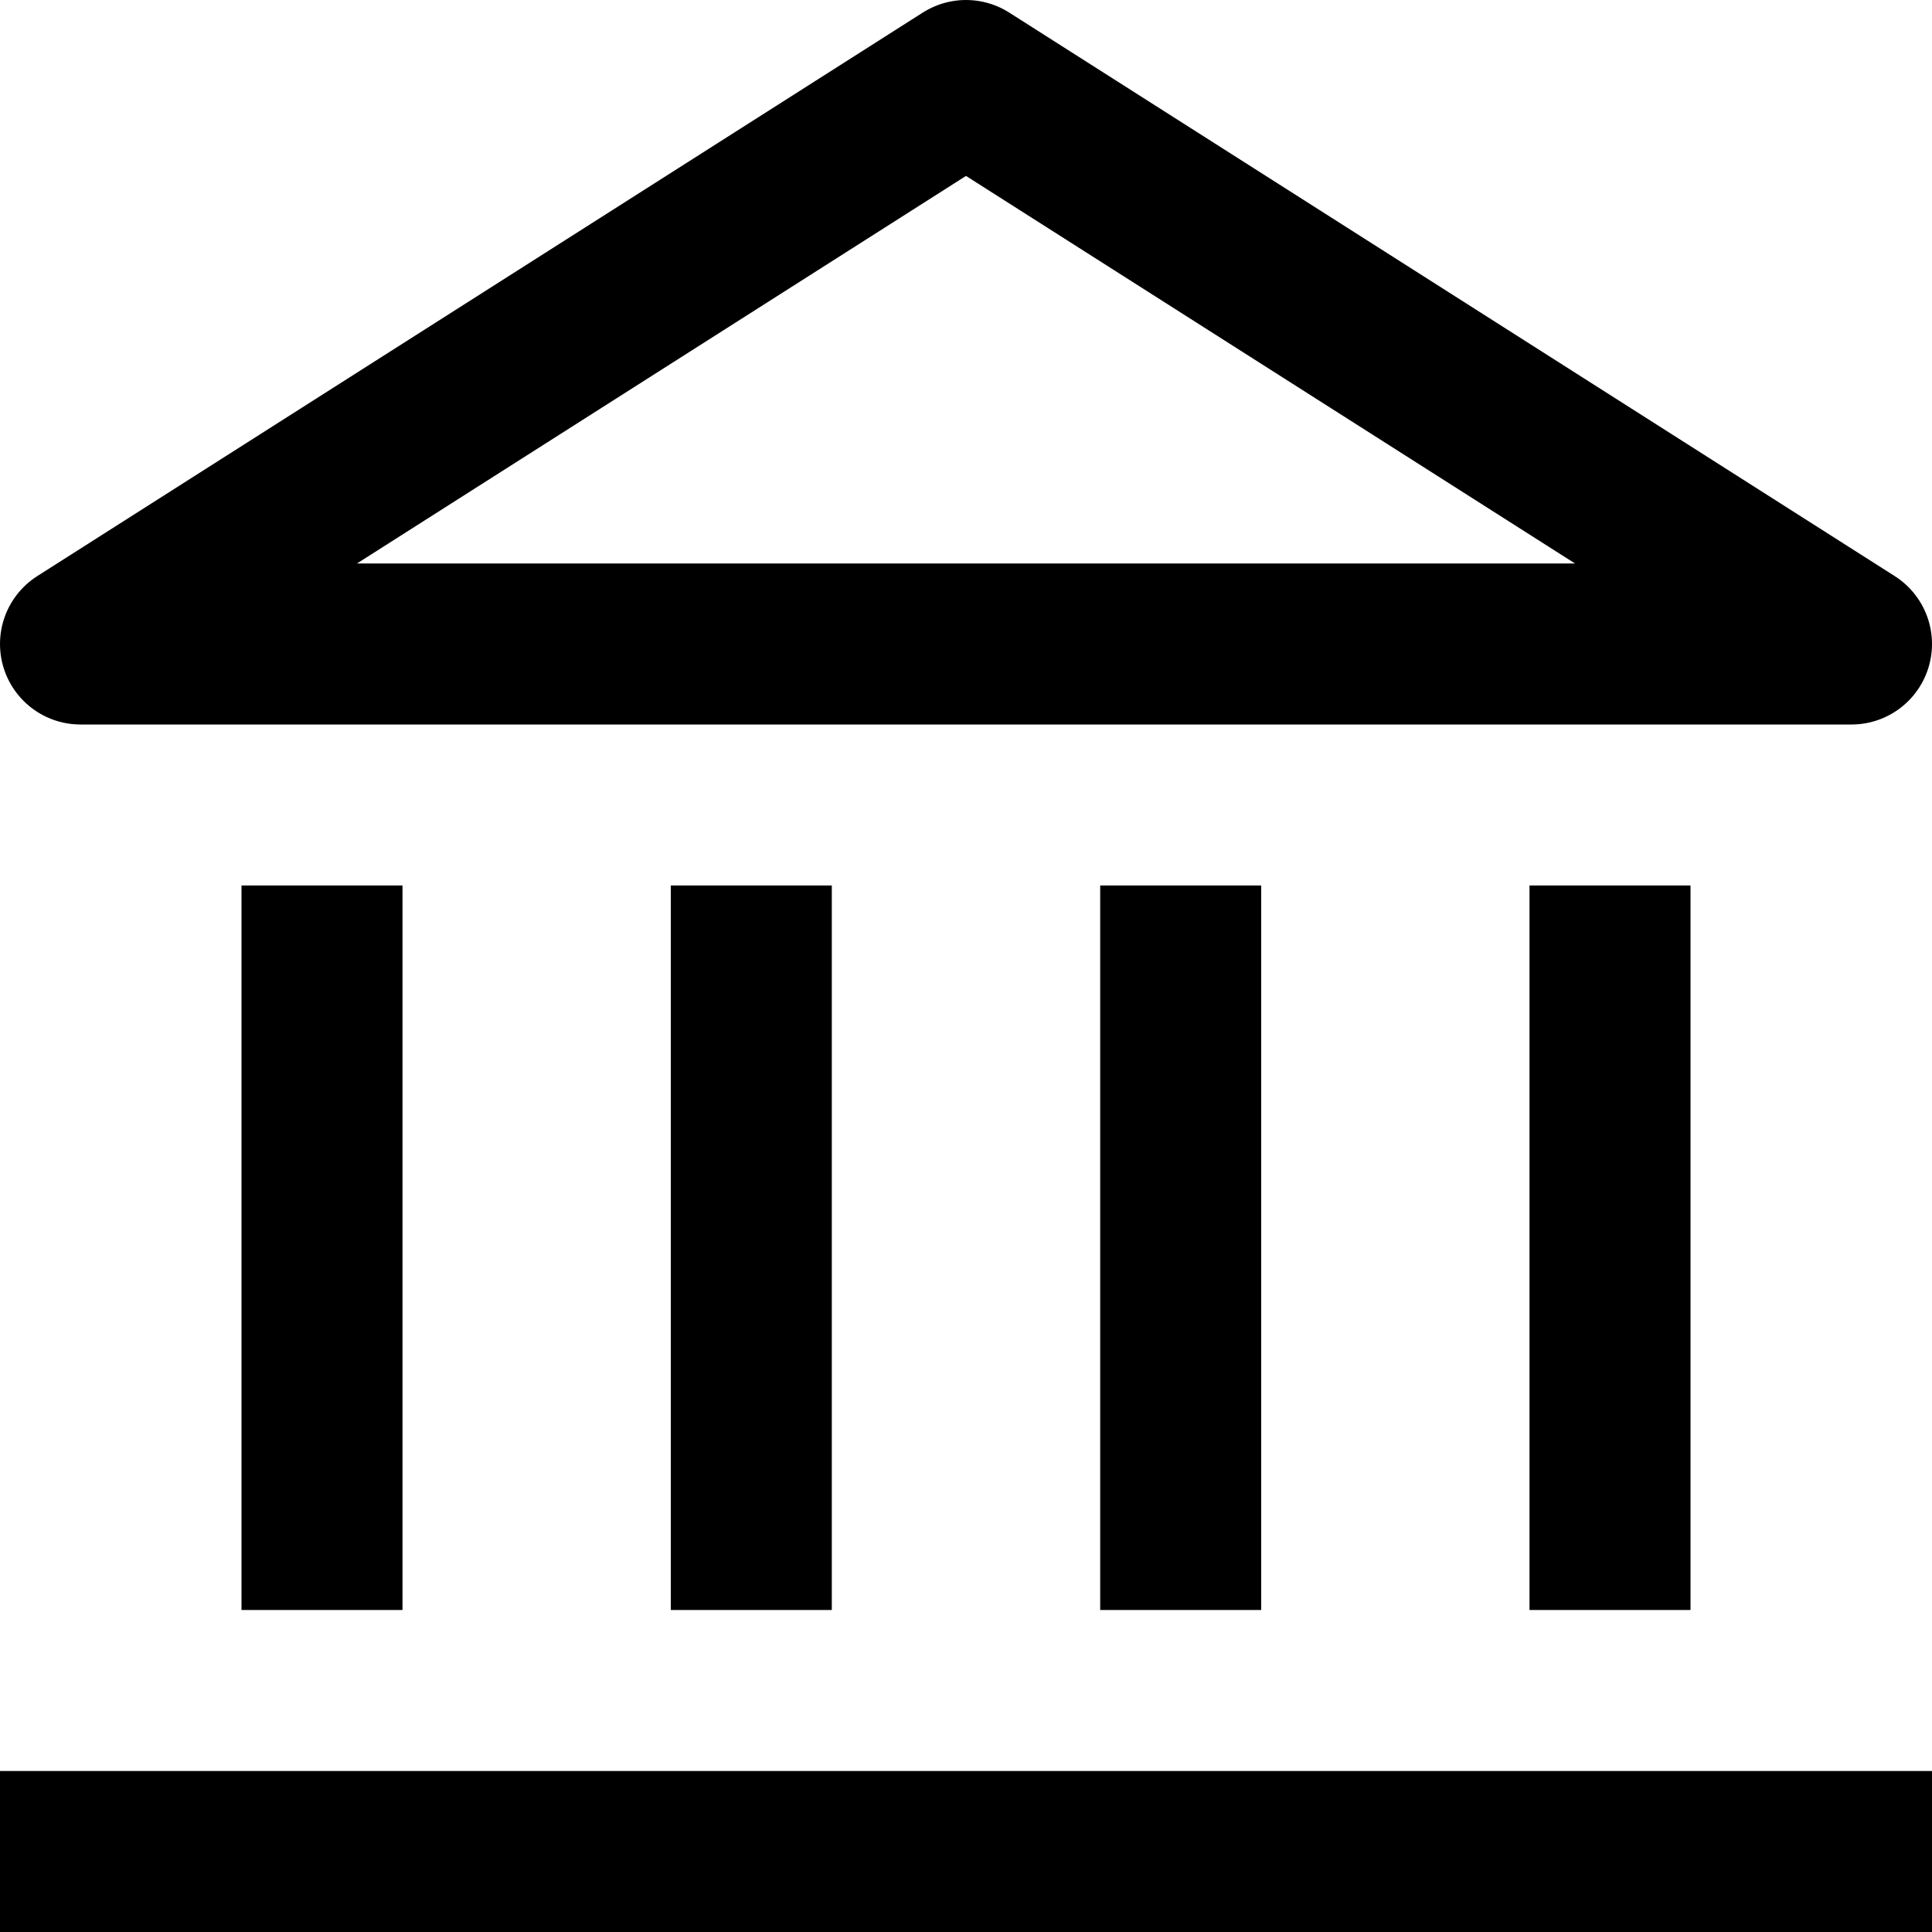 <svg xmlns="http://www.w3.org/2000/svg" fill="none" viewBox="0 0 24 24"><path stroke="#000000" stroke-linejoin="round" stroke-width="2" d="M23 8H1L12 1L23 8Z"></path><path stroke="#000000" stroke-linejoin="round" stroke-width="2" d="M0 23H24"></path><path stroke="#000000" stroke-linejoin="round" stroke-width="2" d="M9.333 11V20"></path><path stroke="#000000" stroke-linejoin="round" stroke-width="2" d="M20 11V20"></path><path stroke="#000000" stroke-linejoin="round" stroke-width="2" d="M4 11V20"></path><path stroke="#000000" stroke-linejoin="round" stroke-width="2" d="M14.667 11V20"></path></svg>